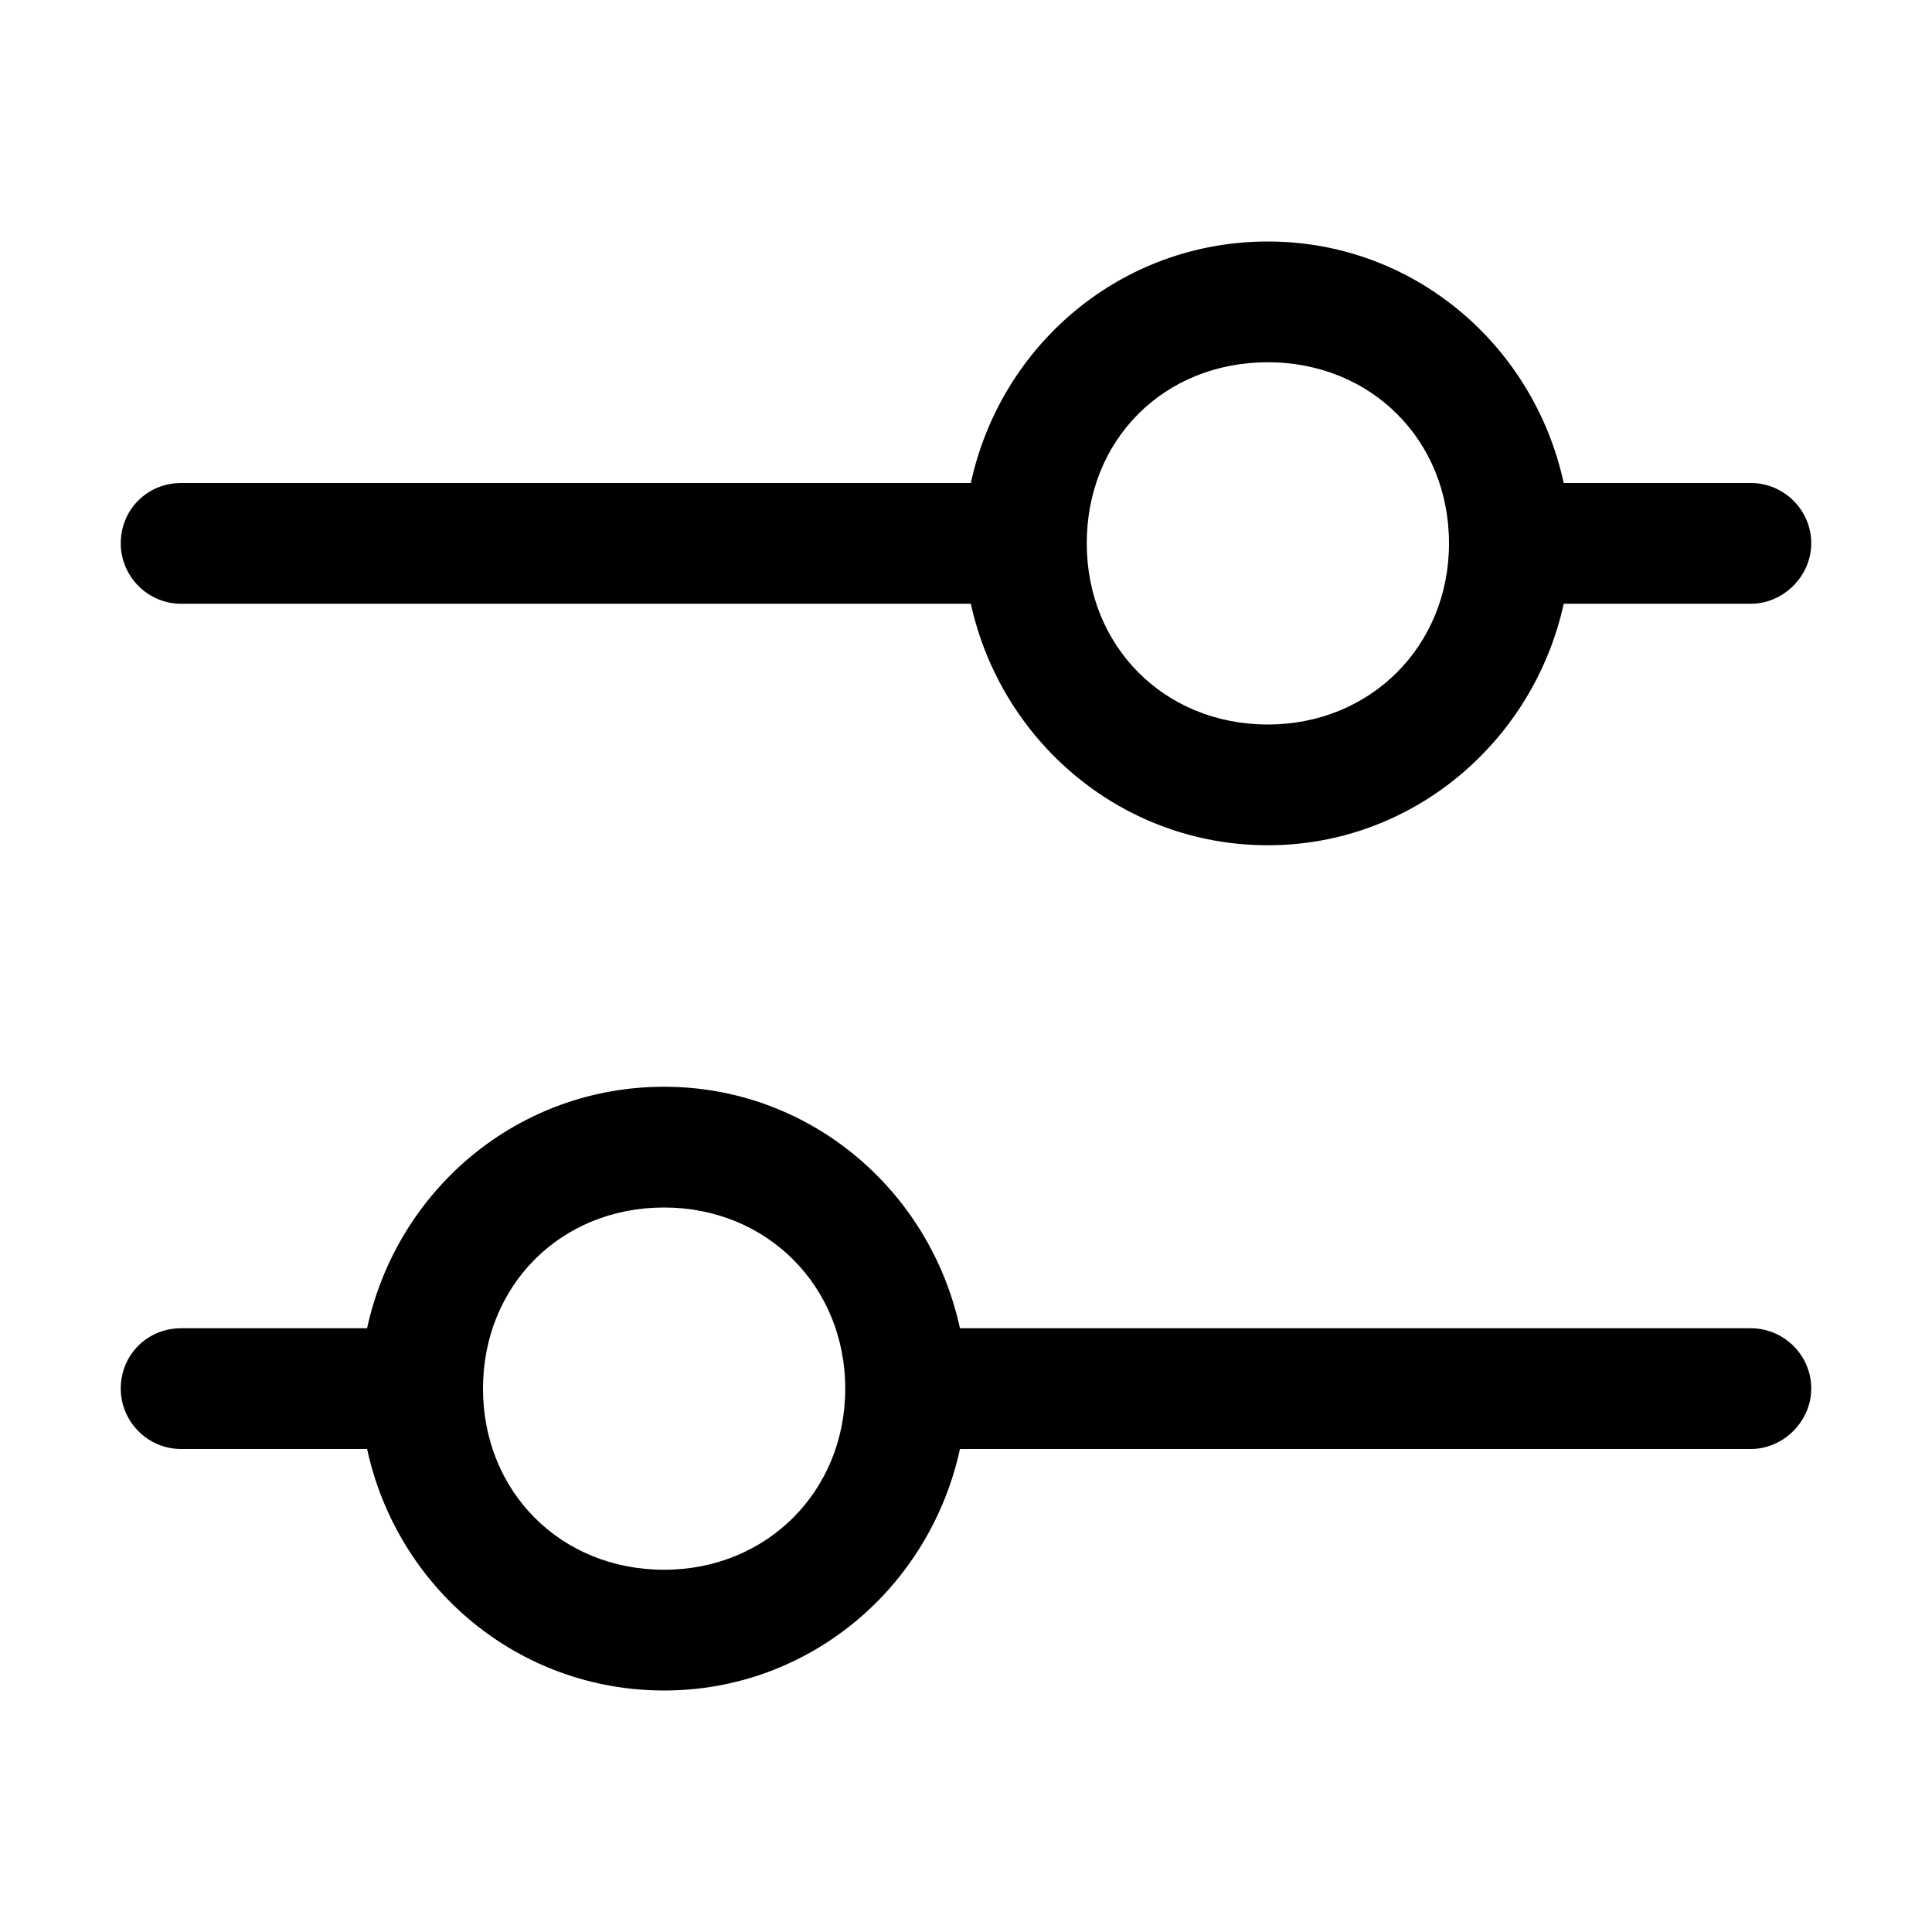 <svg width="16" height="16" viewBox="0 0 16 16" fill="none" xmlns="http://www.w3.org/2000/svg" xmlns:xlink="http://www.w3.org/1999/xlink">
	<desc>
			Created with Pixso.
	</desc>
	<defs>
		<clipPath id="clip2_90">
			<rect id="46#配置-config-x" width="16" height="16" fill="white" fill-opacity="0"/>
		</clipPath>
	</defs>
	<g clip-path="url(#clip2_90)">
		<path id="形状结合" d="M14.5 4L12.95 4C12.7 2.85 11.7 2 10.5 2C9.29 2 8.29 2.85 8.04 4L1.5 4C1.22 4 1 4.22 1 4.5C1 4.77 1.22 5 1.5 5L8.04 5C8.29 6.14 9.29 7 10.5 7C11.7 7 12.7 6.14 12.95 5L14.5 5C14.77 5 15 4.77 15 4.5C15 4.22 14.77 4 14.5 4ZM10.5 6C9.64 6 9 5.35 9 4.5C9 3.64 9.64 3 10.5 3C11.35 3 12 3.64 12 4.5C12 5.35 11.35 6 10.5 6ZM1.5 12L3.04 12C3.29 13.15 4.29 14 5.5 14C6.7 14 7.7 13.15 7.95 12L14.5 12C14.77 12 15 11.77 15 11.5C15 11.22 14.77 11 14.5 11L7.95 11C7.7 9.85 6.7 9 5.5 9C4.29 9 3.29 9.85 3.04 11L1.5 11C1.22 11 1 11.22 1 11.5C1 11.77 1.22 12 1.5 12ZM5.5 10C6.35 10 7 10.65 7 11.5C7 12.35 6.35 13 5.5 13C4.64 13 4 12.35 4 11.5C4 10.65 4.64 10 5.5 10Z" fill="currentColor" fill-opacity="1" fill-rule="nonzero"/>
	</g>
</svg>
